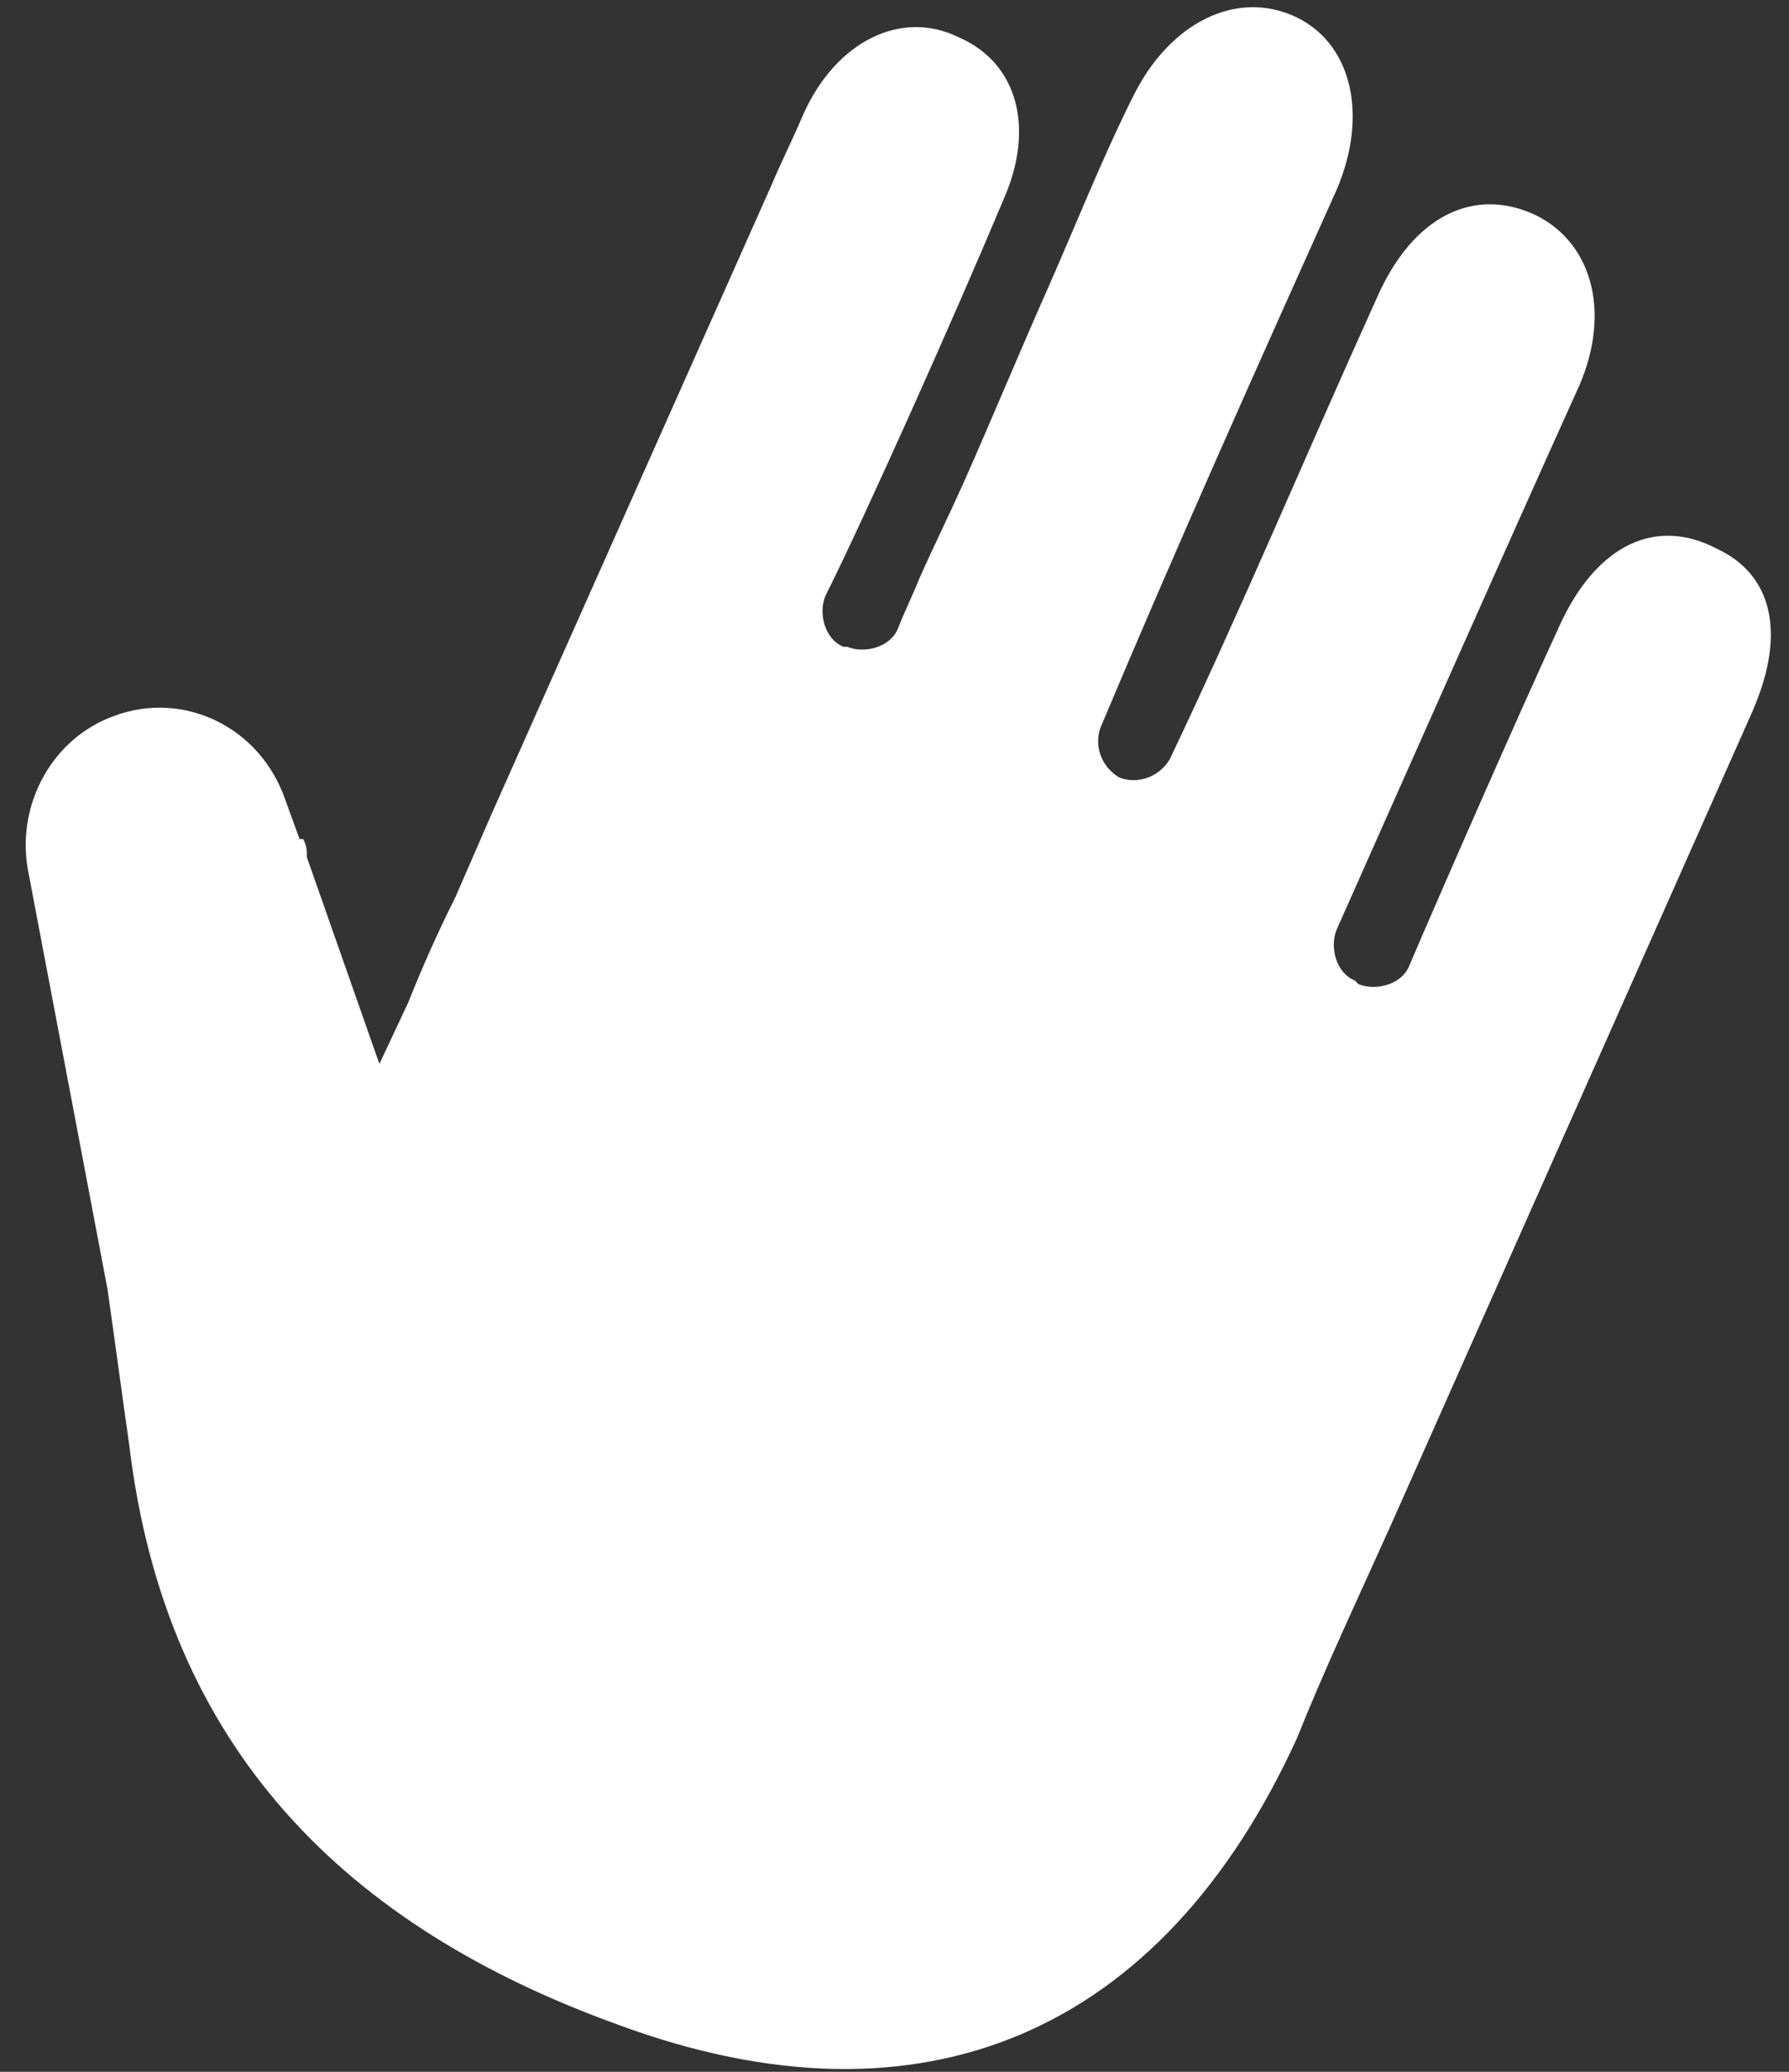 <svg width="57" height="66" viewBox="0 0 57 66" fill="none" xmlns="http://www.w3.org/2000/svg">
<rect x="0" y="0" width="57" height="66" fill="#333333" stroke="none"/>
<path d="M44.323 48.566L55.876 22.57H55.872C56.911 20.143 56.45 18.298 54.717 17.488C52.755 16.449 50.906 17.371 49.751 19.798C48.363 22.802 45.936 28.346 44.897 30.773C44.668 31.35 43.858 31.583 43.28 31.35L43.164 31.234C42.586 31.005 42.353 30.195 42.586 29.617C43.974 26.497 48.018 17.371 50.212 12.518C51.367 10.091 50.789 7.78 48.94 6.858C46.979 5.931 45.013 6.858 43.858 9.513C41.659 14.367 39.582 19.333 37.271 24.186C36.926 24.764 36.232 24.997 35.654 24.764C35.077 24.419 34.844 23.725 35.077 23.147C37.504 17.371 40.043 11.707 42.586 6.048C43.625 3.621 43.047 1.306 41.198 0.5C39.349 -0.306 37.271 0.733 36.116 3.043C35.077 5.121 34.267 7.199 33.344 9.28C32.422 11.363 31.611 13.328 30.689 15.406C30.223 16.445 29.762 17.371 29.3 18.41C29.068 18.988 28.835 19.449 28.607 20.027C28.378 20.604 27.568 20.837 26.99 20.604H26.873C26.296 20.376 26.063 19.565 26.296 18.988C27.568 16.449 30.456 9.979 31.956 6.397C32.995 4.086 32.417 2.009 30.568 1.198C28.723 0.276 26.641 1.315 25.602 3.625C25.257 4.435 24.908 5.125 24.563 5.936L15.666 25.923L14.51 28.579C13.933 29.734 13.471 30.773 13.01 31.928L12.088 33.893L9.777 27.307C9.777 27.074 9.777 26.962 9.661 26.729H9.544L9.083 25.458C8.273 23.147 5.846 21.992 3.652 22.802C1.69 23.497 0.535 25.578 0.88 27.656L3.423 41.057C3.656 42.674 3.884 44.407 4.117 46.023C5.272 55.726 11.049 61.386 19.713 64.507C29.417 68.089 37.043 64.739 41.319 55.381C42.246 53.071 43.285 50.877 44.323 48.566Z" fill="white"/>
</svg>
